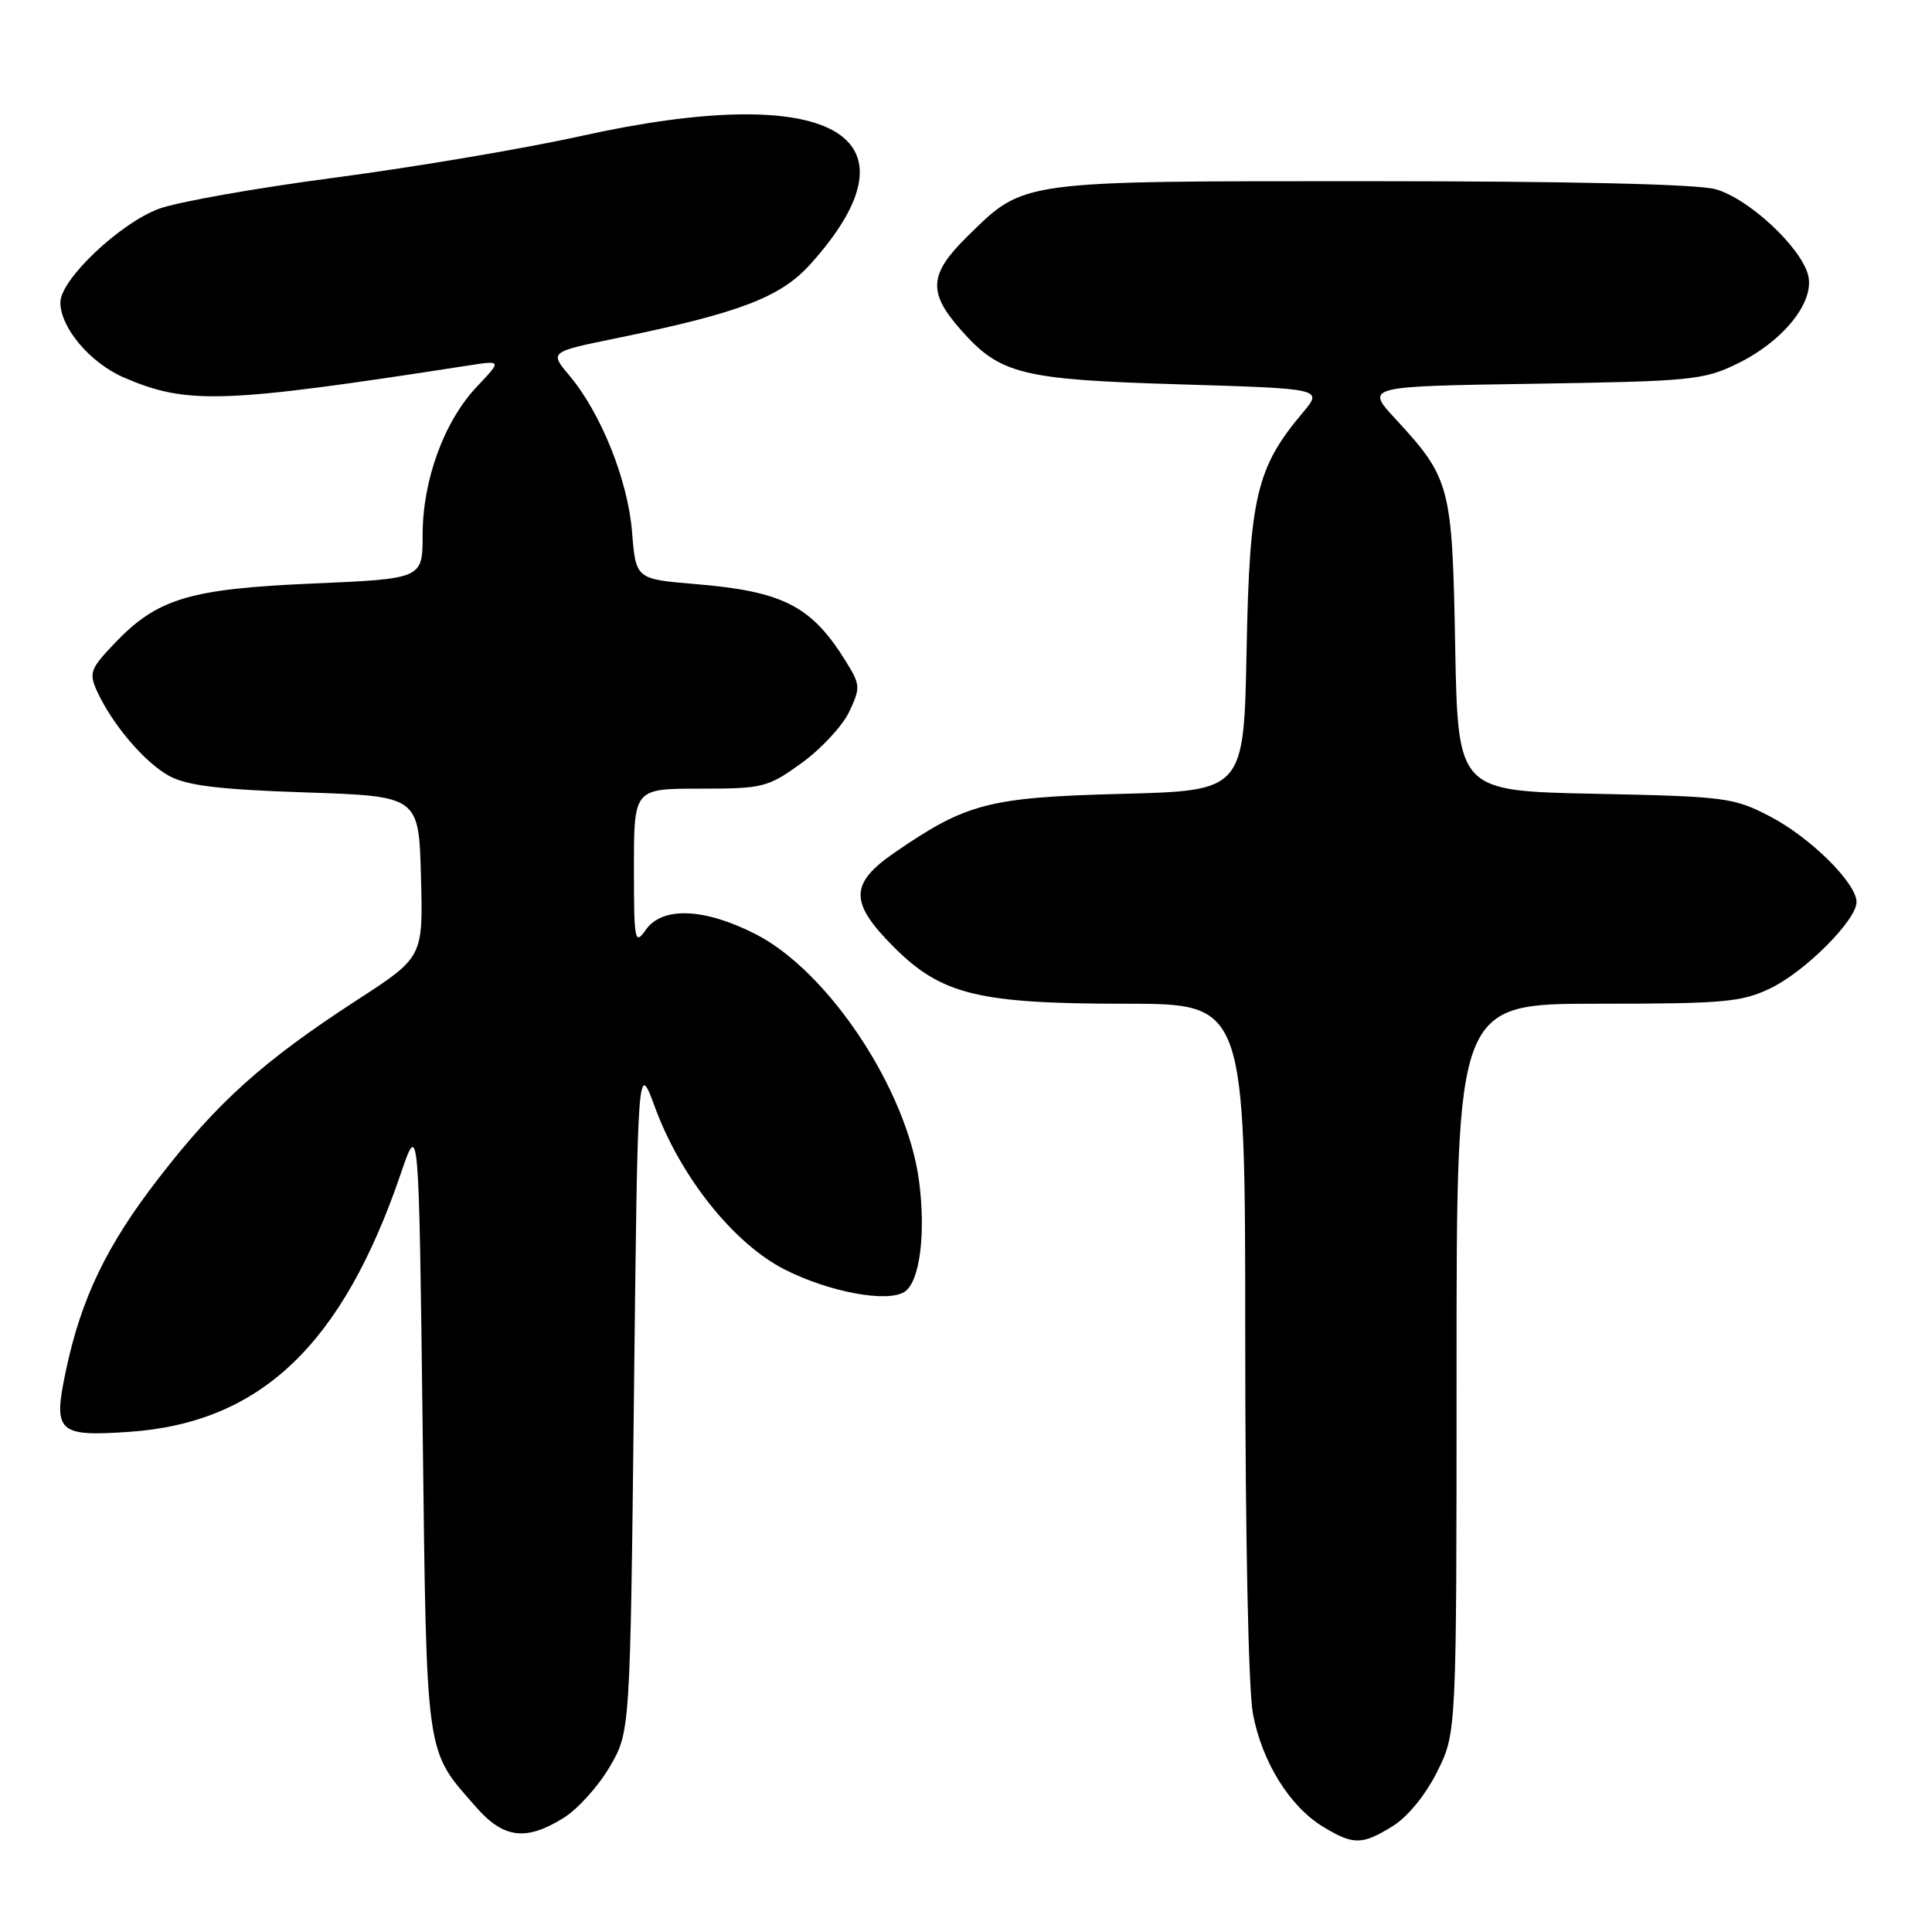 <?xml version="1.0" encoding="UTF-8" standalone="no"?>
<!DOCTYPE svg PUBLIC "-//W3C//DTD SVG 1.1//EN" "http://www.w3.org/Graphics/SVG/1.1/DTD/svg11.dtd" >
<svg xmlns="http://www.w3.org/2000/svg" xmlns:xlink="http://www.w3.org/1999/xlink" version="1.1" viewBox="0 0 256 256">
 <g >
 <path fill="currentColor"
d=" M 184.56 241.96 C 186.52 240.75 188.90 237.83 190.43 234.77 C 193.00 229.61 193.00 229.61 193.00 181.30 C 193.00 133.00 193.00 133.00 211.68 133.00 C 228.50 133.00 230.79 132.79 234.62 130.94 C 239.21 128.72 246.00 121.91 246.00 119.53 C 246.00 117.03 239.92 111.00 234.59 108.21 C 229.73 105.67 228.70 105.54 211.34 105.18 C 193.18 104.81 193.18 104.81 192.82 85.66 C 192.43 64.30 192.20 63.42 184.88 55.48 C 180.92 51.19 180.92 51.19 203.21 50.85 C 224.22 50.52 225.77 50.36 230.28 48.15 C 236.35 45.16 240.47 40.00 239.59 36.48 C 238.65 32.75 231.70 26.29 227.31 25.07 C 224.91 24.40 208.05 24.01 181.72 24.01 C 134.84 24.00 135.79 23.87 128.25 31.26 C 123.11 36.29 122.91 38.69 127.23 43.61 C 132.50 49.61 135.23 50.30 156.40 50.93 C 175.30 51.50 175.30 51.50 172.63 54.67 C 166.49 61.95 165.57 65.83 165.18 86.13 C 164.82 104.77 164.82 104.77 148.66 105.19 C 131.02 105.65 128.08 106.41 118.53 112.98 C 112.57 117.08 112.54 119.59 118.41 125.46 C 124.75 131.81 129.62 133.00 149.18 133.00 C 165.00 133.00 165.00 133.00 165.00 177.36 C 165.00 203.25 165.42 223.96 166.02 227.09 C 167.23 233.47 170.87 239.34 175.29 242.04 C 179.33 244.50 180.48 244.49 184.56 241.96 Z  M 74.64 240.91 C 76.50 239.77 79.25 236.73 80.76 234.16 C 83.50 229.50 83.50 229.50 84.00 185.00 C 84.50 140.50 84.50 140.50 86.81 146.78 C 90.22 156.02 97.27 164.82 104.00 168.23 C 109.95 171.24 117.66 172.65 119.89 171.15 C 121.88 169.81 122.69 163.47 121.78 156.50 C 120.19 144.39 109.76 128.66 100.07 123.75 C 93.27 120.30 87.74 120.10 85.56 123.22 C 84.11 125.29 84.00 124.74 84.00 114.97 C 84.00 104.50 84.00 104.50 92.75 104.50 C 101.10 104.50 101.72 104.35 106.20 101.12 C 108.78 99.26 111.62 96.20 112.51 94.34 C 114.03 91.13 114.01 90.75 112.12 87.70 C 107.55 80.29 103.80 78.36 92.12 77.39 C 84.25 76.73 84.25 76.73 83.75 70.48 C 83.20 63.63 79.63 54.72 75.42 49.73 C 72.82 46.63 72.82 46.63 81.66 44.82 C 97.95 41.48 103.39 39.41 107.32 35.07 C 122.90 17.83 110.17 10.67 77.00 18.02 C 69.58 19.67 54.95 22.14 44.50 23.52 C 34.05 24.89 23.51 26.76 21.07 27.66 C 15.85 29.60 8.00 37.05 8.00 40.07 C 8.00 43.42 11.95 48.09 16.41 50.02 C 24.81 53.64 29.47 53.48 62.00 48.44 C 66.50 47.74 66.50 47.74 63.22 51.20 C 58.86 55.79 56.00 63.59 56.00 70.86 C 56.00 76.69 56.00 76.69 41.46 77.32 C 25.02 78.03 20.82 79.30 15.08 85.35 C 11.97 88.62 11.77 89.19 12.85 91.57 C 14.85 95.96 19.16 101.03 22.41 102.81 C 24.78 104.10 29.01 104.62 40.50 105.00 C 55.50 105.50 55.50 105.50 55.78 116.17 C 56.07 126.83 56.07 126.83 47.28 132.53 C 34.83 140.62 28.82 146.02 20.99 156.16 C 14.13 165.03 10.77 172.01 8.74 181.58 C 7.00 189.77 7.62 190.38 17.08 189.73 C 34.51 188.54 45.35 178.24 53.11 155.50 C 55.50 148.50 55.50 148.50 56.00 189.00 C 56.55 233.57 56.29 231.70 63.12 239.49 C 66.73 243.60 69.70 243.97 74.64 240.91 Z "/>
</g>
</svg>